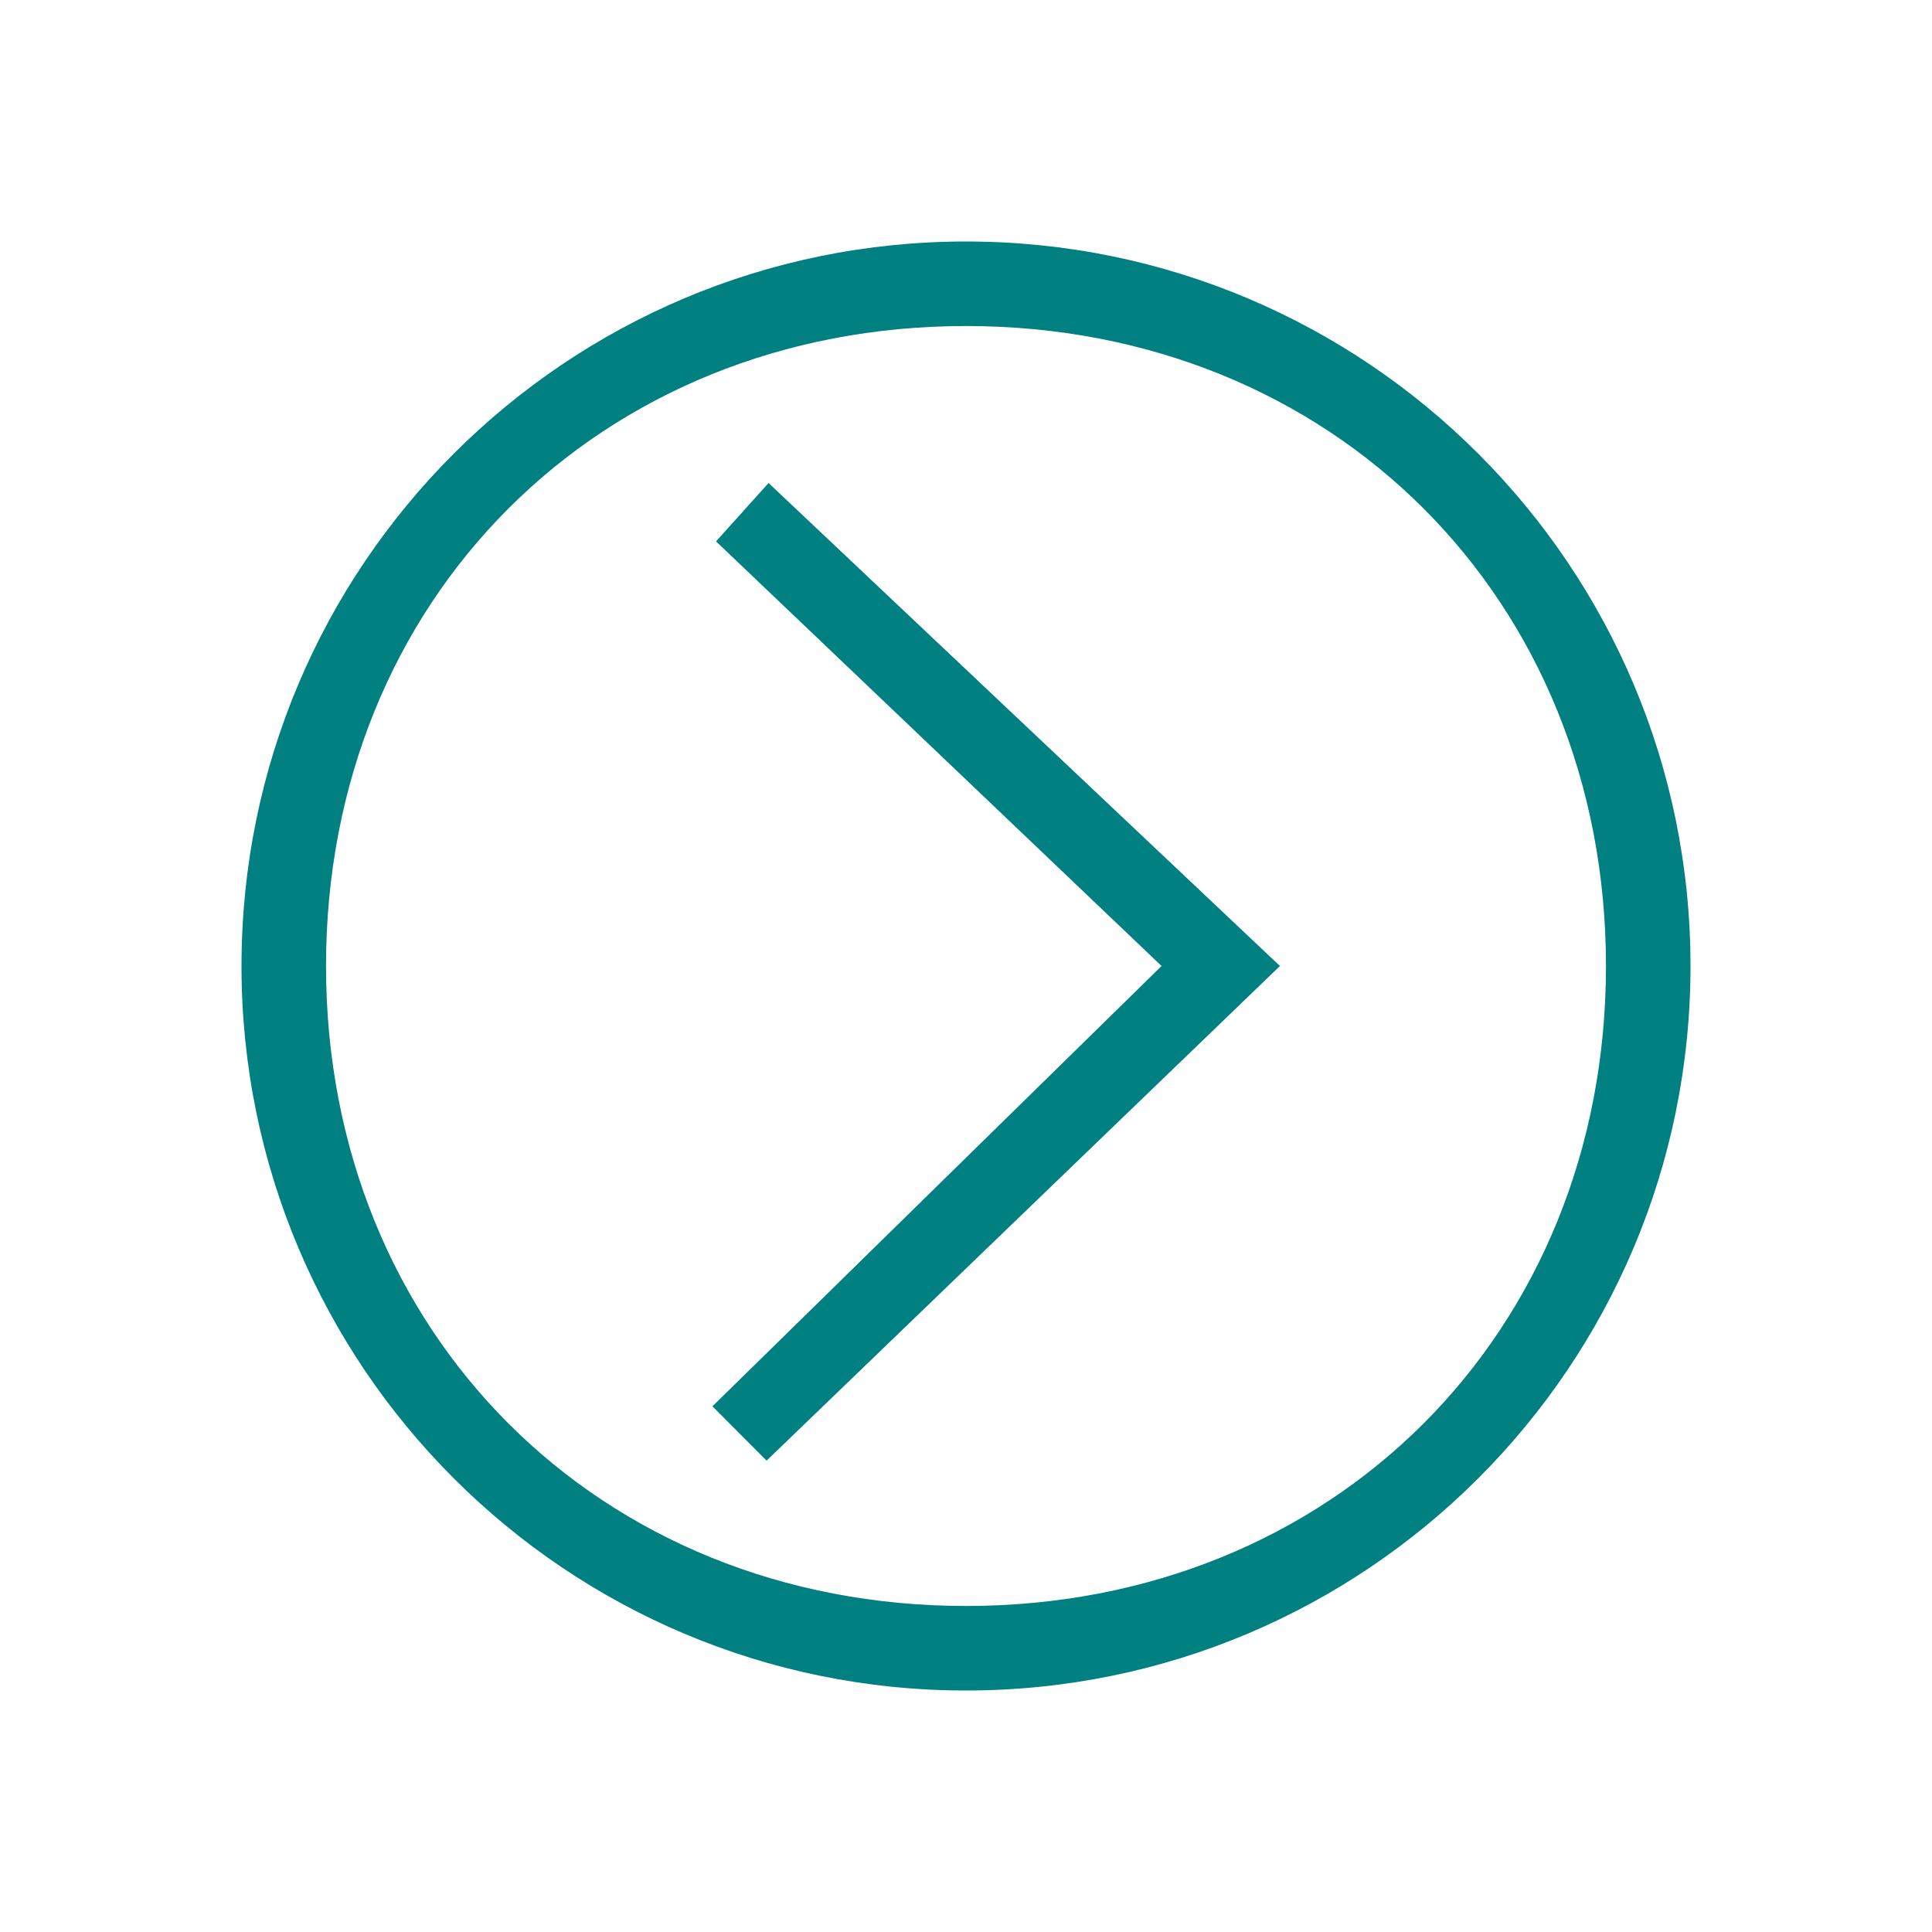 <?xml version="1.0" encoding="UTF-8" standalone="no"?>
<svg
   viewBox="0 0 32 32"
   version="1.1"
   id="svg6"
   sodipodi:docname="system-log-out-rtl.svg"
   inkscape:version="1.1.1 (3bf5ae0d25, 2021-09-20)"
   xmlns:inkscape="http://www.inkscape.org/namespaces/inkscape"
   xmlns:sodipodi="http://sodipodi.sourceforge.net/DTD/sodipodi-0.dtd"
   xmlns="http://www.w3.org/2000/svg"
   xmlns:svg="http://www.w3.org/2000/svg"
   xmlns:rdf="http://www.w3.org/1999/02/22-rdf-syntax-ns#"
   xmlns:cc="http://creativecommons.org/ns#"
   xmlns:dc="http://purl.org/dc/elements/1.1/">
  <sodipodi:namedview
     pagecolor="#ffffff"
     bordercolor="#666666"
     borderopacity="1"
     objecttolerance="10"
     gridtolerance="10"
     guidetolerance="10"
     inkscape:pageopacity="0"
     inkscape:pageshadow="2"
     inkscape:window-width="1920"
     inkscape:window-height="1006"
     id="namedview8"
     showgrid="false"
     inkscape:zoom="21.493729"
     inkscape:cx="13.724933"
     inkscape:cy="14.376286"
     inkscape:window-x="0"
     inkscape:window-y="0"
     inkscape:window-maximized="1"
     inkscape:current-layer="svg6"
     inkscape:pagecheckerboard="0" />
  <defs
     id="defs3051">
    <style
       type="text/css"
       id="current-color-scheme">
      .ColorScheme-Text {
        color:#eff0f1;
      }
      </style>
  </defs>
  <path
     style="color:#eff0f1;fill:#008080;fill-opacity:1;stroke:none"
     d="M 16,28 C 22.627,28 28,22.627 28,16 28,9.373 22.627,4 16,4 9.373,4 4,9.373 4,16 c 0,6.627 5.373,12 12,12 z m 0,-1.4 C 9.925,26.6 5.4,22.075 5.4,16 5.4,9.925 9.925,5.4 16,5.4 c 6.075,0 10.6,4.525 10.6,10.6 0,6.075 -4.525,10.6 -10.6,10.6 z M 12.697,24.193 21.2,16 12.73,8 11.86,8.967 19.239,16 11.8,23.293 Z"
     class="ColorScheme-Text"
     id="path4"
     inkscape:connector-curvature="0"
     sodipodi:nodetypes="ssssssssssccccccc" />
</svg>
